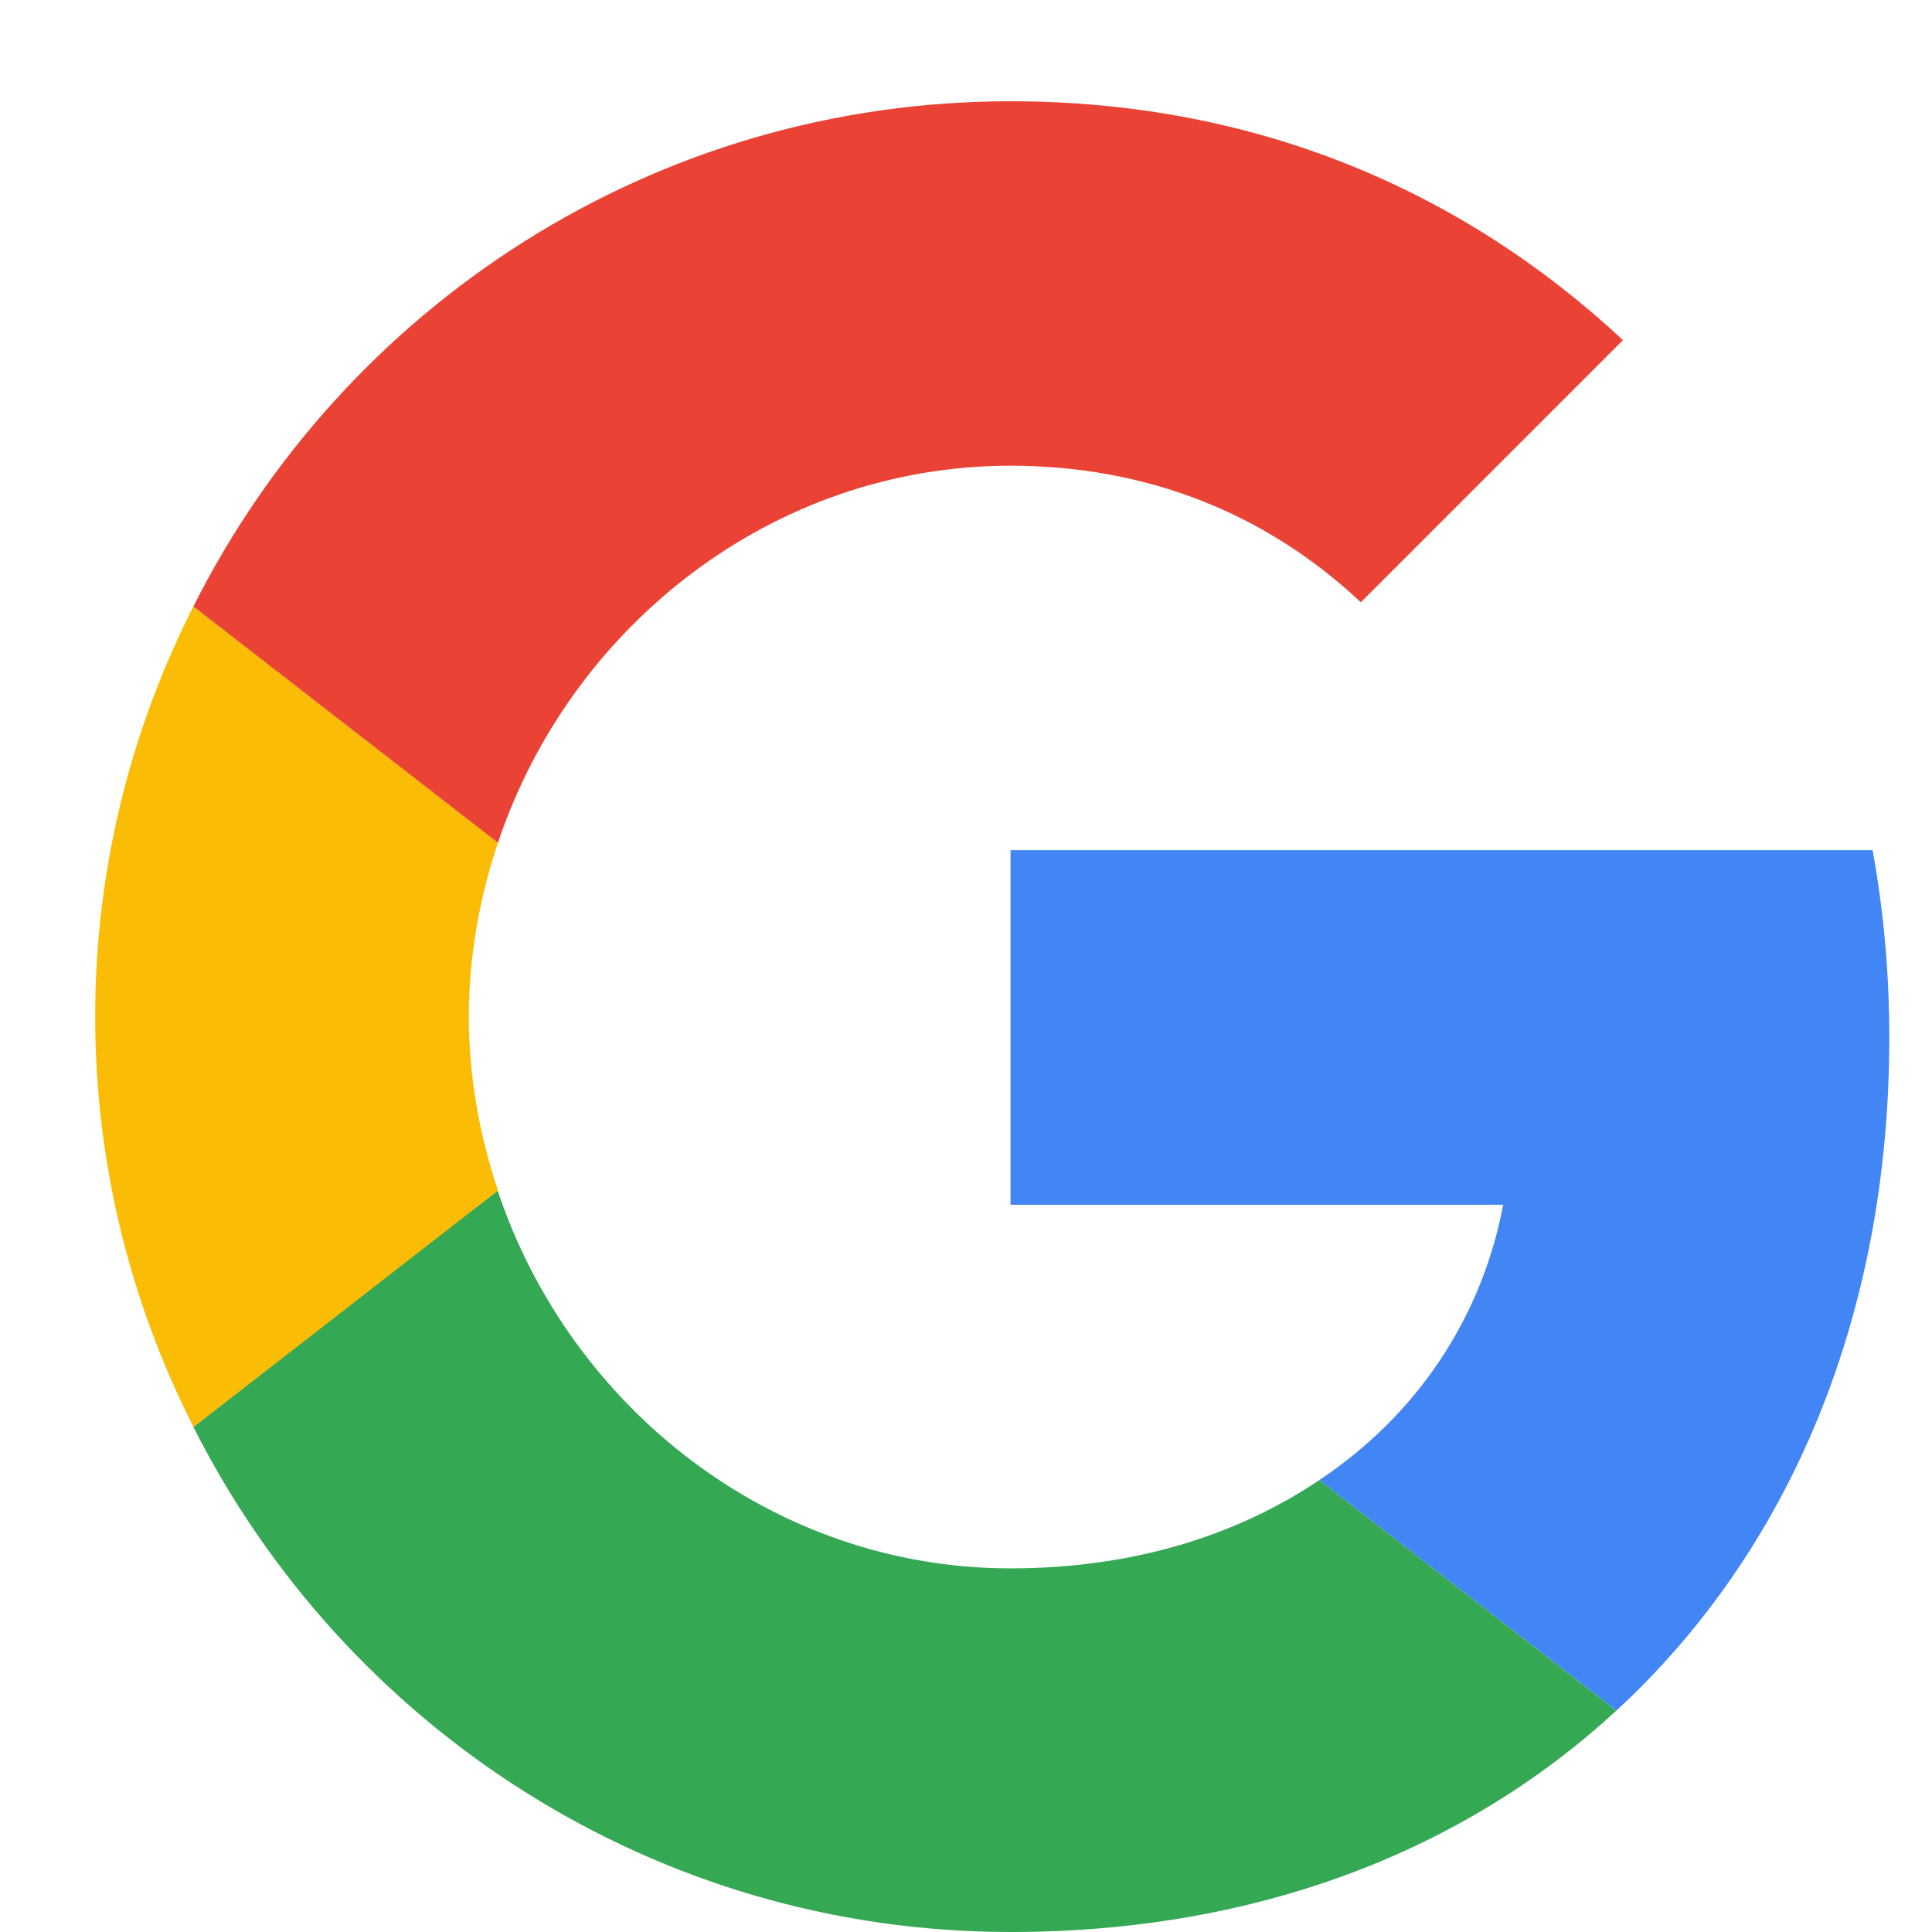 <svg width="19" height="19" viewBox="0 0 19 19" fill="none" xmlns="http://www.w3.org/2000/svg">
<g id="Group">
<path id="Vector" d="M9.938 8.361V11.848H14.783C14.57 12.969 13.931 13.918 12.974 14.556L15.896 16.823C17.598 15.252 18.58 12.944 18.58 10.203C18.58 9.564 18.523 8.951 18.416 8.361L9.938 8.361Z" fill="#4285F4"/>
<path id="Vector_2" d="M4.893 11.711L4.234 12.216L1.902 14.033C3.383 16.97 6.419 19 9.938 19C12.368 19 14.406 18.198 15.895 16.823L12.974 14.556C12.172 15.096 11.149 15.424 9.938 15.424C7.597 15.424 5.609 13.844 4.897 11.717L4.893 11.711Z" fill="#34A853"/>
<path id="Vector_3" d="M1.902 5.963C1.288 7.175 0.936 8.541 0.936 9.998C0.936 11.454 1.288 12.821 1.902 14.032C1.902 14.04 4.897 11.708 4.897 11.708C4.717 11.168 4.611 10.595 4.611 9.998C4.611 9.4 4.717 8.827 4.897 8.287L1.902 5.963Z" fill="#FBBC05"/>
<path id="Vector_4" d="M9.938 4.58C11.264 4.58 12.442 5.039 13.383 5.923L15.961 3.345C14.398 1.888 12.368 0.996 9.938 0.996C6.419 0.996 3.383 3.017 1.902 5.964L4.897 8.288C5.609 6.16 7.597 4.58 9.938 4.58Z" fill="#EA4335"/>
</g>
</svg>
